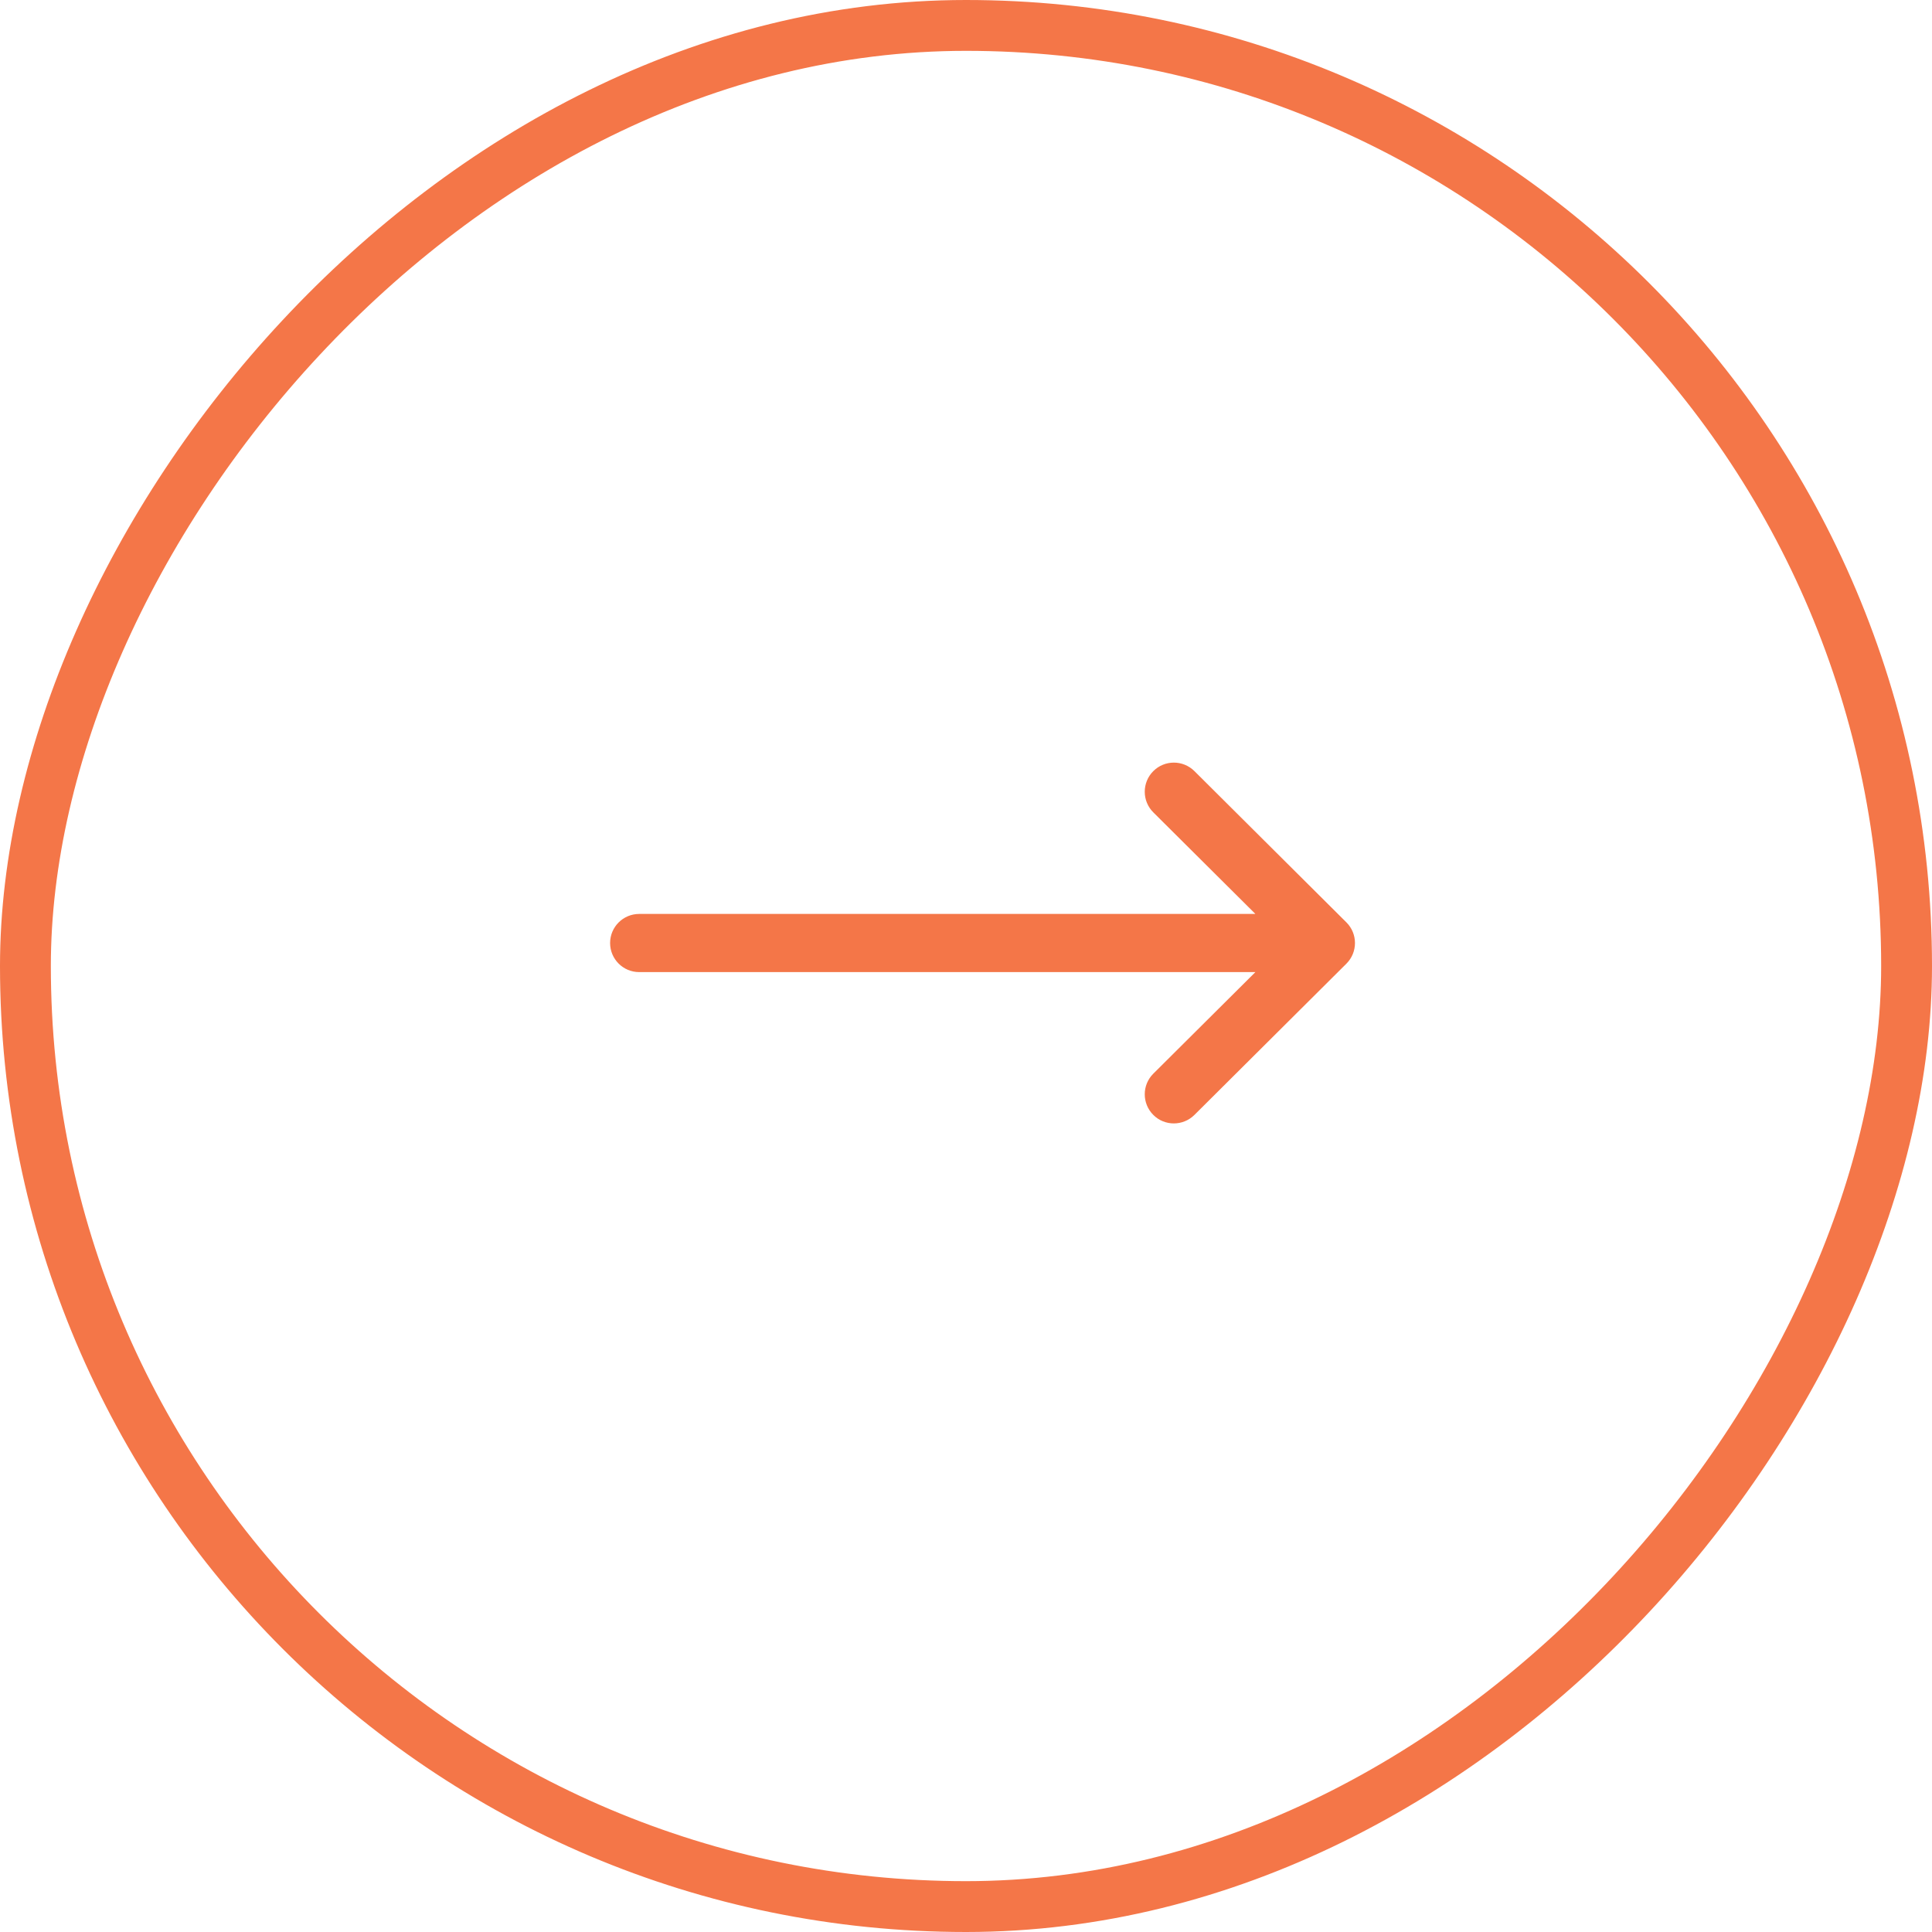 <svg width="38" height="38" viewBox="0 0 38 38" fill="none" xmlns="http://www.w3.org/2000/svg">
<rect x="-0.5" y="0.5" width="37" height="37" rx="18.5" transform="matrix(-1 0 0 1 37 0)" stroke="#F47648"/>
<path d="M26.483 18.953C26.483 18.953 26.482 18.953 26.482 18.954L23.492 21.93C23.268 22.152 22.905 22.152 22.683 21.928C22.46 21.704 22.46 21.341 22.684 21.118L24.692 19.12L12.572 19.12C12.256 19.12 12 18.864 12 18.548C12 18.232 12.256 17.976 12.572 17.976L24.692 17.976L22.684 15.978C22.46 15.755 22.46 15.392 22.683 15.168C22.906 14.944 23.268 14.944 23.492 15.166L26.482 18.142C26.482 18.142 26.483 18.143 26.483 18.143C26.707 18.367 26.706 18.73 26.483 18.953Z" fill="#F47648"/>
</svg>
